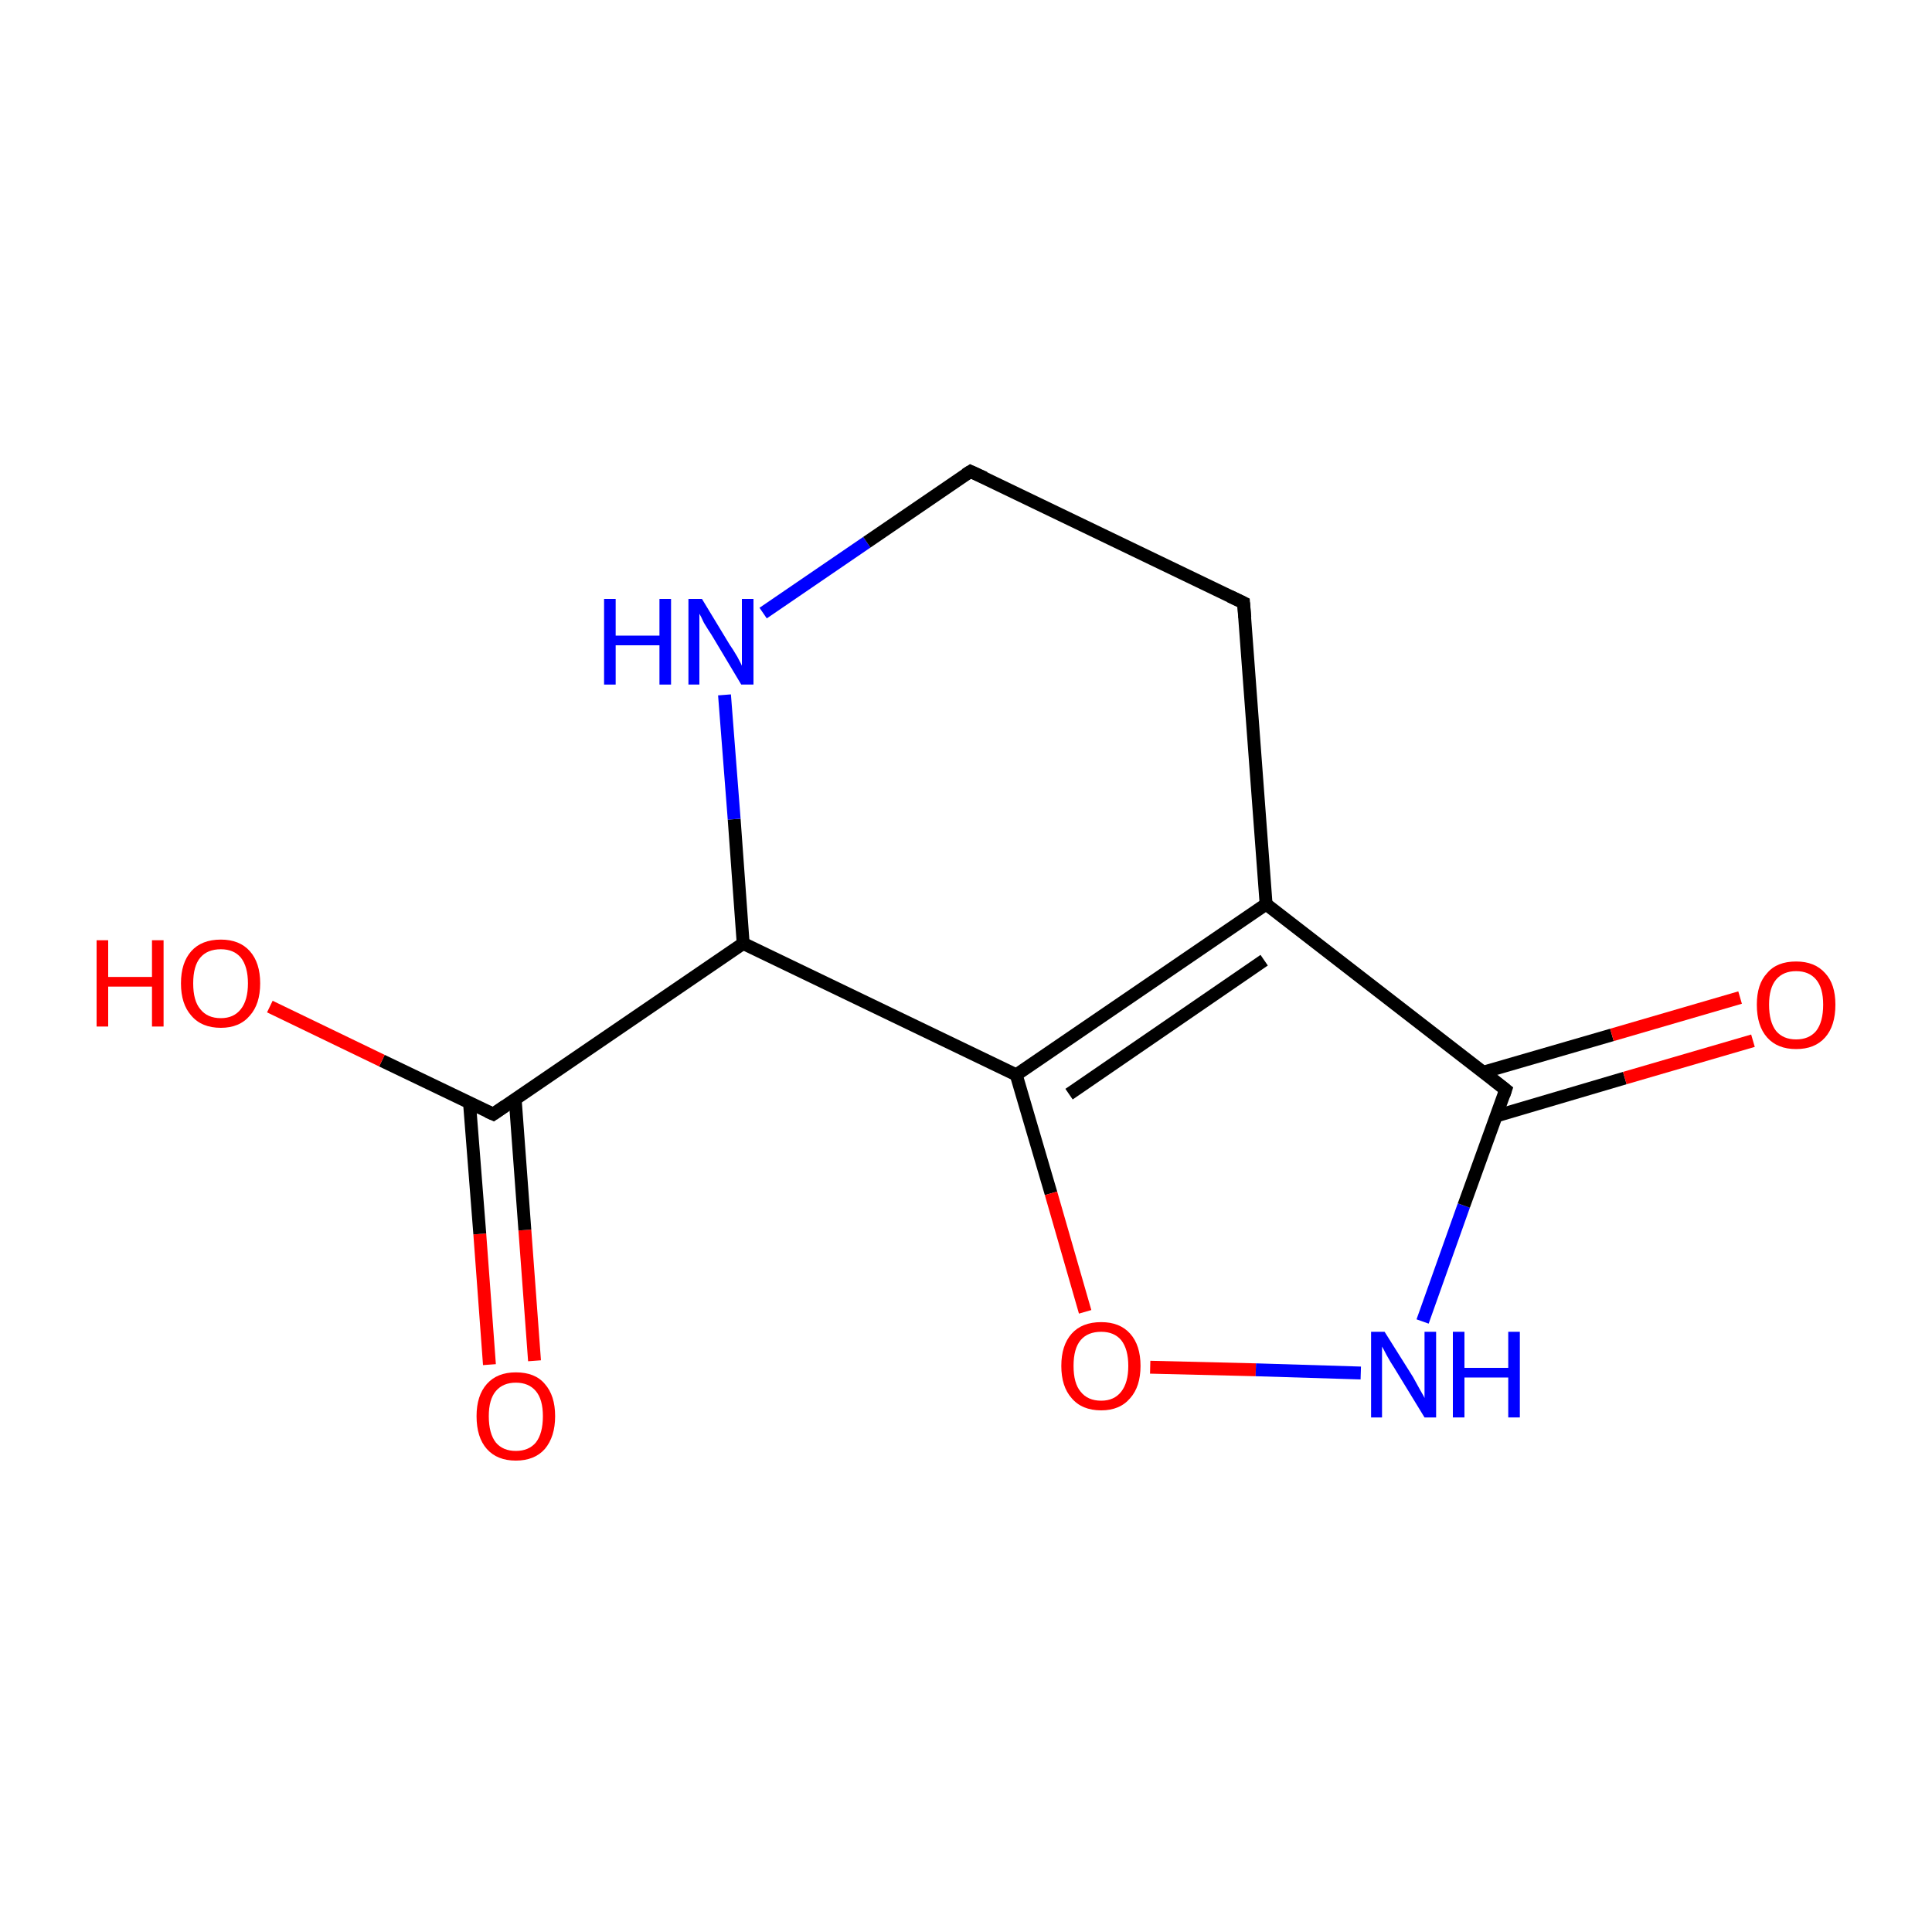 <?xml version='1.0' encoding='iso-8859-1'?>
<svg version='1.1' baseProfile='full'
              xmlns='http://www.w3.org/2000/svg'
                      xmlns:rdkit='http://www.rdkit.org/xml'
                      xmlns:xlink='http://www.w3.org/1999/xlink'
                  xml:space='preserve'
width='300px' height='300px' viewBox='0 0 300 300'>
<!-- END OF HEADER -->
<rect style='opacity:1.0;fill:#FFFFFF;stroke:none' width='300.0' height='300.0' x='0.0' y='0.0'> </rect>
<path class='bond-0 atom-0 atom-1' d='M 76.0,211.9 L 74.5,191.6' style='fill:none;fill-rule:evenodd;stroke:#FF0000;stroke-width:2.0px;stroke-linecap:butt;stroke-linejoin:miter;stroke-opacity:1' />
<path class='bond-0 atom-0 atom-1' d='M 74.5,191.6 L 72.9,171.2' style='fill:none;fill-rule:evenodd;stroke:#000000;stroke-width:2.0px;stroke-linecap:butt;stroke-linejoin:miter;stroke-opacity:1' />
<path class='bond-0 atom-0 atom-1' d='M 83.0,211.3 L 81.5,191.0' style='fill:none;fill-rule:evenodd;stroke:#FF0000;stroke-width:2.0px;stroke-linecap:butt;stroke-linejoin:miter;stroke-opacity:1' />
<path class='bond-0 atom-0 atom-1' d='M 81.5,191.0 L 80.0,170.7' style='fill:none;fill-rule:evenodd;stroke:#000000;stroke-width:2.0px;stroke-linecap:butt;stroke-linejoin:miter;stroke-opacity:1' />
<path class='bond-1 atom-1 atom-2' d='M 76.6,173.0 L 59.3,164.7' style='fill:none;fill-rule:evenodd;stroke:#000000;stroke-width:2.0px;stroke-linecap:butt;stroke-linejoin:miter;stroke-opacity:1' />
<path class='bond-1 atom-1 atom-2' d='M 59.3,164.7 L 41.9,156.3' style='fill:none;fill-rule:evenodd;stroke:#FF0000;stroke-width:2.0px;stroke-linecap:butt;stroke-linejoin:miter;stroke-opacity:1' />
<path class='bond-2 atom-1 atom-3' d='M 76.6,173.0 L 115.4,146.5' style='fill:none;fill-rule:evenodd;stroke:#000000;stroke-width:2.0px;stroke-linecap:butt;stroke-linejoin:miter;stroke-opacity:1' />
<path class='bond-3 atom-3 atom-4' d='M 115.4,146.5 L 114.0,127.2' style='fill:none;fill-rule:evenodd;stroke:#000000;stroke-width:2.0px;stroke-linecap:butt;stroke-linejoin:miter;stroke-opacity:1' />
<path class='bond-3 atom-3 atom-4' d='M 114.0,127.2 L 112.5,107.9' style='fill:none;fill-rule:evenodd;stroke:#0000FF;stroke-width:2.0px;stroke-linecap:butt;stroke-linejoin:miter;stroke-opacity:1' />
<path class='bond-4 atom-4 atom-5' d='M 118.5,95.2 L 134.6,84.2' style='fill:none;fill-rule:evenodd;stroke:#0000FF;stroke-width:2.0px;stroke-linecap:butt;stroke-linejoin:miter;stroke-opacity:1' />
<path class='bond-4 atom-4 atom-5' d='M 134.6,84.2 L 150.7,73.2' style='fill:none;fill-rule:evenodd;stroke:#000000;stroke-width:2.0px;stroke-linecap:butt;stroke-linejoin:miter;stroke-opacity:1' />
<path class='bond-5 atom-5 atom-6' d='M 150.7,73.2 L 193.1,93.6' style='fill:none;fill-rule:evenodd;stroke:#000000;stroke-width:2.0px;stroke-linecap:butt;stroke-linejoin:miter;stroke-opacity:1' />
<path class='bond-6 atom-6 atom-7' d='M 193.1,93.6 L 196.6,140.4' style='fill:none;fill-rule:evenodd;stroke:#000000;stroke-width:2.0px;stroke-linecap:butt;stroke-linejoin:miter;stroke-opacity:1' />
<path class='bond-7 atom-7 atom-8' d='M 196.6,140.4 L 157.8,166.9' style='fill:none;fill-rule:evenodd;stroke:#000000;stroke-width:2.0px;stroke-linecap:butt;stroke-linejoin:miter;stroke-opacity:1' />
<path class='bond-7 atom-7 atom-8' d='M 196.3,149.1 L 166.0,169.9' style='fill:none;fill-rule:evenodd;stroke:#000000;stroke-width:2.0px;stroke-linecap:butt;stroke-linejoin:miter;stroke-opacity:1' />
<path class='bond-8 atom-8 atom-9' d='M 157.8,166.9 L 163.2,185.3' style='fill:none;fill-rule:evenodd;stroke:#000000;stroke-width:2.0px;stroke-linecap:butt;stroke-linejoin:miter;stroke-opacity:1' />
<path class='bond-8 atom-8 atom-9' d='M 163.2,185.3 L 168.5,203.7' style='fill:none;fill-rule:evenodd;stroke:#FF0000;stroke-width:2.0px;stroke-linecap:butt;stroke-linejoin:miter;stroke-opacity:1' />
<path class='bond-9 atom-9 atom-10' d='M 178.6,212.3 L 195.0,212.7' style='fill:none;fill-rule:evenodd;stroke:#FF0000;stroke-width:2.0px;stroke-linecap:butt;stroke-linejoin:miter;stroke-opacity:1' />
<path class='bond-9 atom-9 atom-10' d='M 195.0,212.7 L 211.3,213.2' style='fill:none;fill-rule:evenodd;stroke:#0000FF;stroke-width:2.0px;stroke-linecap:butt;stroke-linejoin:miter;stroke-opacity:1' />
<path class='bond-10 atom-10 atom-11' d='M 220.9,205.2 L 227.3,187.2' style='fill:none;fill-rule:evenodd;stroke:#0000FF;stroke-width:2.0px;stroke-linecap:butt;stroke-linejoin:miter;stroke-opacity:1' />
<path class='bond-10 atom-10 atom-11' d='M 227.3,187.2 L 233.8,169.2' style='fill:none;fill-rule:evenodd;stroke:#000000;stroke-width:2.0px;stroke-linecap:butt;stroke-linejoin:miter;stroke-opacity:1' />
<path class='bond-11 atom-11 atom-12' d='M 232.3,173.3 L 252.3,167.4' style='fill:none;fill-rule:evenodd;stroke:#000000;stroke-width:2.0px;stroke-linecap:butt;stroke-linejoin:miter;stroke-opacity:1' />
<path class='bond-11 atom-11 atom-12' d='M 252.3,167.4 L 272.2,161.6' style='fill:none;fill-rule:evenodd;stroke:#FF0000;stroke-width:2.0px;stroke-linecap:butt;stroke-linejoin:miter;stroke-opacity:1' />
<path class='bond-11 atom-11 atom-12' d='M 230.3,166.5 L 250.3,160.7' style='fill:none;fill-rule:evenodd;stroke:#000000;stroke-width:2.0px;stroke-linecap:butt;stroke-linejoin:miter;stroke-opacity:1' />
<path class='bond-11 atom-11 atom-12' d='M 250.3,160.7 L 270.2,154.9' style='fill:none;fill-rule:evenodd;stroke:#FF0000;stroke-width:2.0px;stroke-linecap:butt;stroke-linejoin:miter;stroke-opacity:1' />
<path class='bond-12 atom-8 atom-3' d='M 157.8,166.9 L 115.4,146.5' style='fill:none;fill-rule:evenodd;stroke:#000000;stroke-width:2.0px;stroke-linecap:butt;stroke-linejoin:miter;stroke-opacity:1' />
<path class='bond-13 atom-11 atom-7' d='M 233.8,169.2 L 196.6,140.4' style='fill:none;fill-rule:evenodd;stroke:#000000;stroke-width:2.0px;stroke-linecap:butt;stroke-linejoin:miter;stroke-opacity:1' />
<path d='M 75.7,172.6 L 76.6,173.0 L 78.5,171.7' style='fill:none;stroke:#000000;stroke-width:2.0px;stroke-linecap:butt;stroke-linejoin:miter;stroke-miterlimit:10;stroke-opacity:1;' />
<path d='M 149.9,73.7 L 150.7,73.2 L 152.9,74.2' style='fill:none;stroke:#000000;stroke-width:2.0px;stroke-linecap:butt;stroke-linejoin:miter;stroke-miterlimit:10;stroke-opacity:1;' />
<path d='M 191.0,92.6 L 193.1,93.6 L 193.3,95.9' style='fill:none;stroke:#000000;stroke-width:2.0px;stroke-linecap:butt;stroke-linejoin:miter;stroke-miterlimit:10;stroke-opacity:1;' />
<path d='M 233.5,170.1 L 233.8,169.2 L 231.9,167.7' style='fill:none;stroke:#000000;stroke-width:2.0px;stroke-linecap:butt;stroke-linejoin:miter;stroke-miterlimit:10;stroke-opacity:1;' />
<path class='atom-0' d='M 74.0 219.9
Q 74.0 216.7, 75.6 214.9
Q 77.2 213.1, 80.1 213.1
Q 83.1 213.1, 84.6 214.9
Q 86.2 216.7, 86.2 219.9
Q 86.2 223.1, 84.6 225.0
Q 83.0 226.8, 80.1 226.8
Q 77.2 226.8, 75.6 225.0
Q 74.0 223.2, 74.0 219.9
M 80.1 225.3
Q 82.1 225.3, 83.2 224.0
Q 84.3 222.6, 84.3 219.9
Q 84.3 217.3, 83.2 216.0
Q 82.1 214.7, 80.1 214.7
Q 78.1 214.7, 77.0 216.0
Q 75.9 217.3, 75.9 219.9
Q 75.9 222.6, 77.0 224.0
Q 78.1 225.3, 80.1 225.3
' fill='#FF0000'/>
<path class='atom-2' d='M 15.0 146.0
L 16.8 146.0
L 16.8 151.7
L 23.6 151.7
L 23.6 146.0
L 25.4 146.0
L 25.4 159.4
L 23.6 159.4
L 23.6 153.2
L 16.8 153.2
L 16.8 159.4
L 15.0 159.4
L 15.0 146.0
' fill='#FF0000'/>
<path class='atom-2' d='M 28.1 152.7
Q 28.1 149.5, 29.7 147.7
Q 31.3 145.9, 34.3 145.9
Q 37.2 145.9, 38.8 147.7
Q 40.4 149.5, 40.4 152.7
Q 40.4 155.9, 38.8 157.7
Q 37.2 159.6, 34.3 159.6
Q 31.3 159.6, 29.7 157.7
Q 28.1 155.9, 28.1 152.7
M 34.3 158.1
Q 36.3 158.1, 37.4 156.7
Q 38.5 155.3, 38.5 152.7
Q 38.5 150.1, 37.4 148.7
Q 36.3 147.4, 34.3 147.4
Q 32.2 147.4, 31.1 148.7
Q 30.0 150.0, 30.0 152.7
Q 30.0 155.4, 31.1 156.7
Q 32.2 158.1, 34.3 158.1
' fill='#FF0000'/>
<path class='atom-4' d='M 93.8 93.0
L 95.6 93.0
L 95.6 98.7
L 102.4 98.7
L 102.4 93.0
L 104.2 93.0
L 104.2 106.3
L 102.4 106.3
L 102.4 100.2
L 95.6 100.2
L 95.6 106.3
L 93.8 106.3
L 93.8 93.0
' fill='#0000FF'/>
<path class='atom-4' d='M 109.0 93.0
L 113.3 100.1
Q 113.8 100.8, 114.5 102.0
Q 115.2 103.3, 115.2 103.4
L 115.2 93.0
L 117.0 93.0
L 117.0 106.3
L 115.1 106.3
L 110.5 98.6
Q 109.9 97.7, 109.3 96.7
Q 108.8 95.6, 108.6 95.3
L 108.6 106.3
L 106.9 106.3
L 106.9 93.0
L 109.0 93.0
' fill='#0000FF'/>
<path class='atom-9' d='M 164.8 212.1
Q 164.8 208.9, 166.4 207.1
Q 168.0 205.3, 171.0 205.3
Q 173.9 205.3, 175.5 207.1
Q 177.1 208.9, 177.1 212.1
Q 177.1 215.3, 175.5 217.1
Q 173.9 219.0, 171.0 219.0
Q 168.0 219.0, 166.4 217.1
Q 164.8 215.3, 164.8 212.1
M 171.0 217.5
Q 173.0 217.5, 174.1 216.1
Q 175.2 214.7, 175.2 212.1
Q 175.2 209.5, 174.1 208.1
Q 173.0 206.8, 171.0 206.8
Q 168.9 206.8, 167.8 208.1
Q 166.7 209.4, 166.7 212.1
Q 166.7 214.8, 167.8 216.1
Q 168.9 217.5, 171.0 217.5
' fill='#FF0000'/>
<path class='atom-10' d='M 215.0 206.8
L 219.4 213.8
Q 219.8 214.5, 220.5 215.8
Q 221.2 217.0, 221.2 217.1
L 221.2 206.8
L 223.0 206.8
L 223.0 220.1
L 221.2 220.1
L 216.5 212.4
Q 215.9 211.5, 215.3 210.4
Q 214.8 209.4, 214.6 209.1
L 214.6 220.1
L 212.9 220.1
L 212.9 206.8
L 215.0 206.8
' fill='#0000FF'/>
<path class='atom-10' d='M 225.6 206.8
L 227.4 206.8
L 227.4 212.4
L 234.2 212.4
L 234.2 206.8
L 236.0 206.8
L 236.0 220.1
L 234.2 220.1
L 234.2 213.9
L 227.4 213.9
L 227.4 220.1
L 225.6 220.1
L 225.6 206.8
' fill='#0000FF'/>
<path class='atom-12' d='M 272.8 156.0
Q 272.8 152.8, 274.4 151.1
Q 275.9 149.3, 278.9 149.3
Q 281.8 149.3, 283.4 151.1
Q 285.0 152.8, 285.0 156.0
Q 285.0 159.3, 283.4 161.1
Q 281.8 162.9, 278.9 162.9
Q 276.0 162.9, 274.4 161.1
Q 272.8 159.3, 272.8 156.0
M 278.9 161.4
Q 280.9 161.4, 282.0 160.1
Q 283.1 158.7, 283.1 156.0
Q 283.1 153.4, 282.0 152.1
Q 280.9 150.8, 278.9 150.8
Q 276.9 150.8, 275.8 152.1
Q 274.7 153.4, 274.7 156.0
Q 274.7 158.7, 275.8 160.1
Q 276.9 161.4, 278.9 161.4
' fill='#FF0000'/>
</svg>
